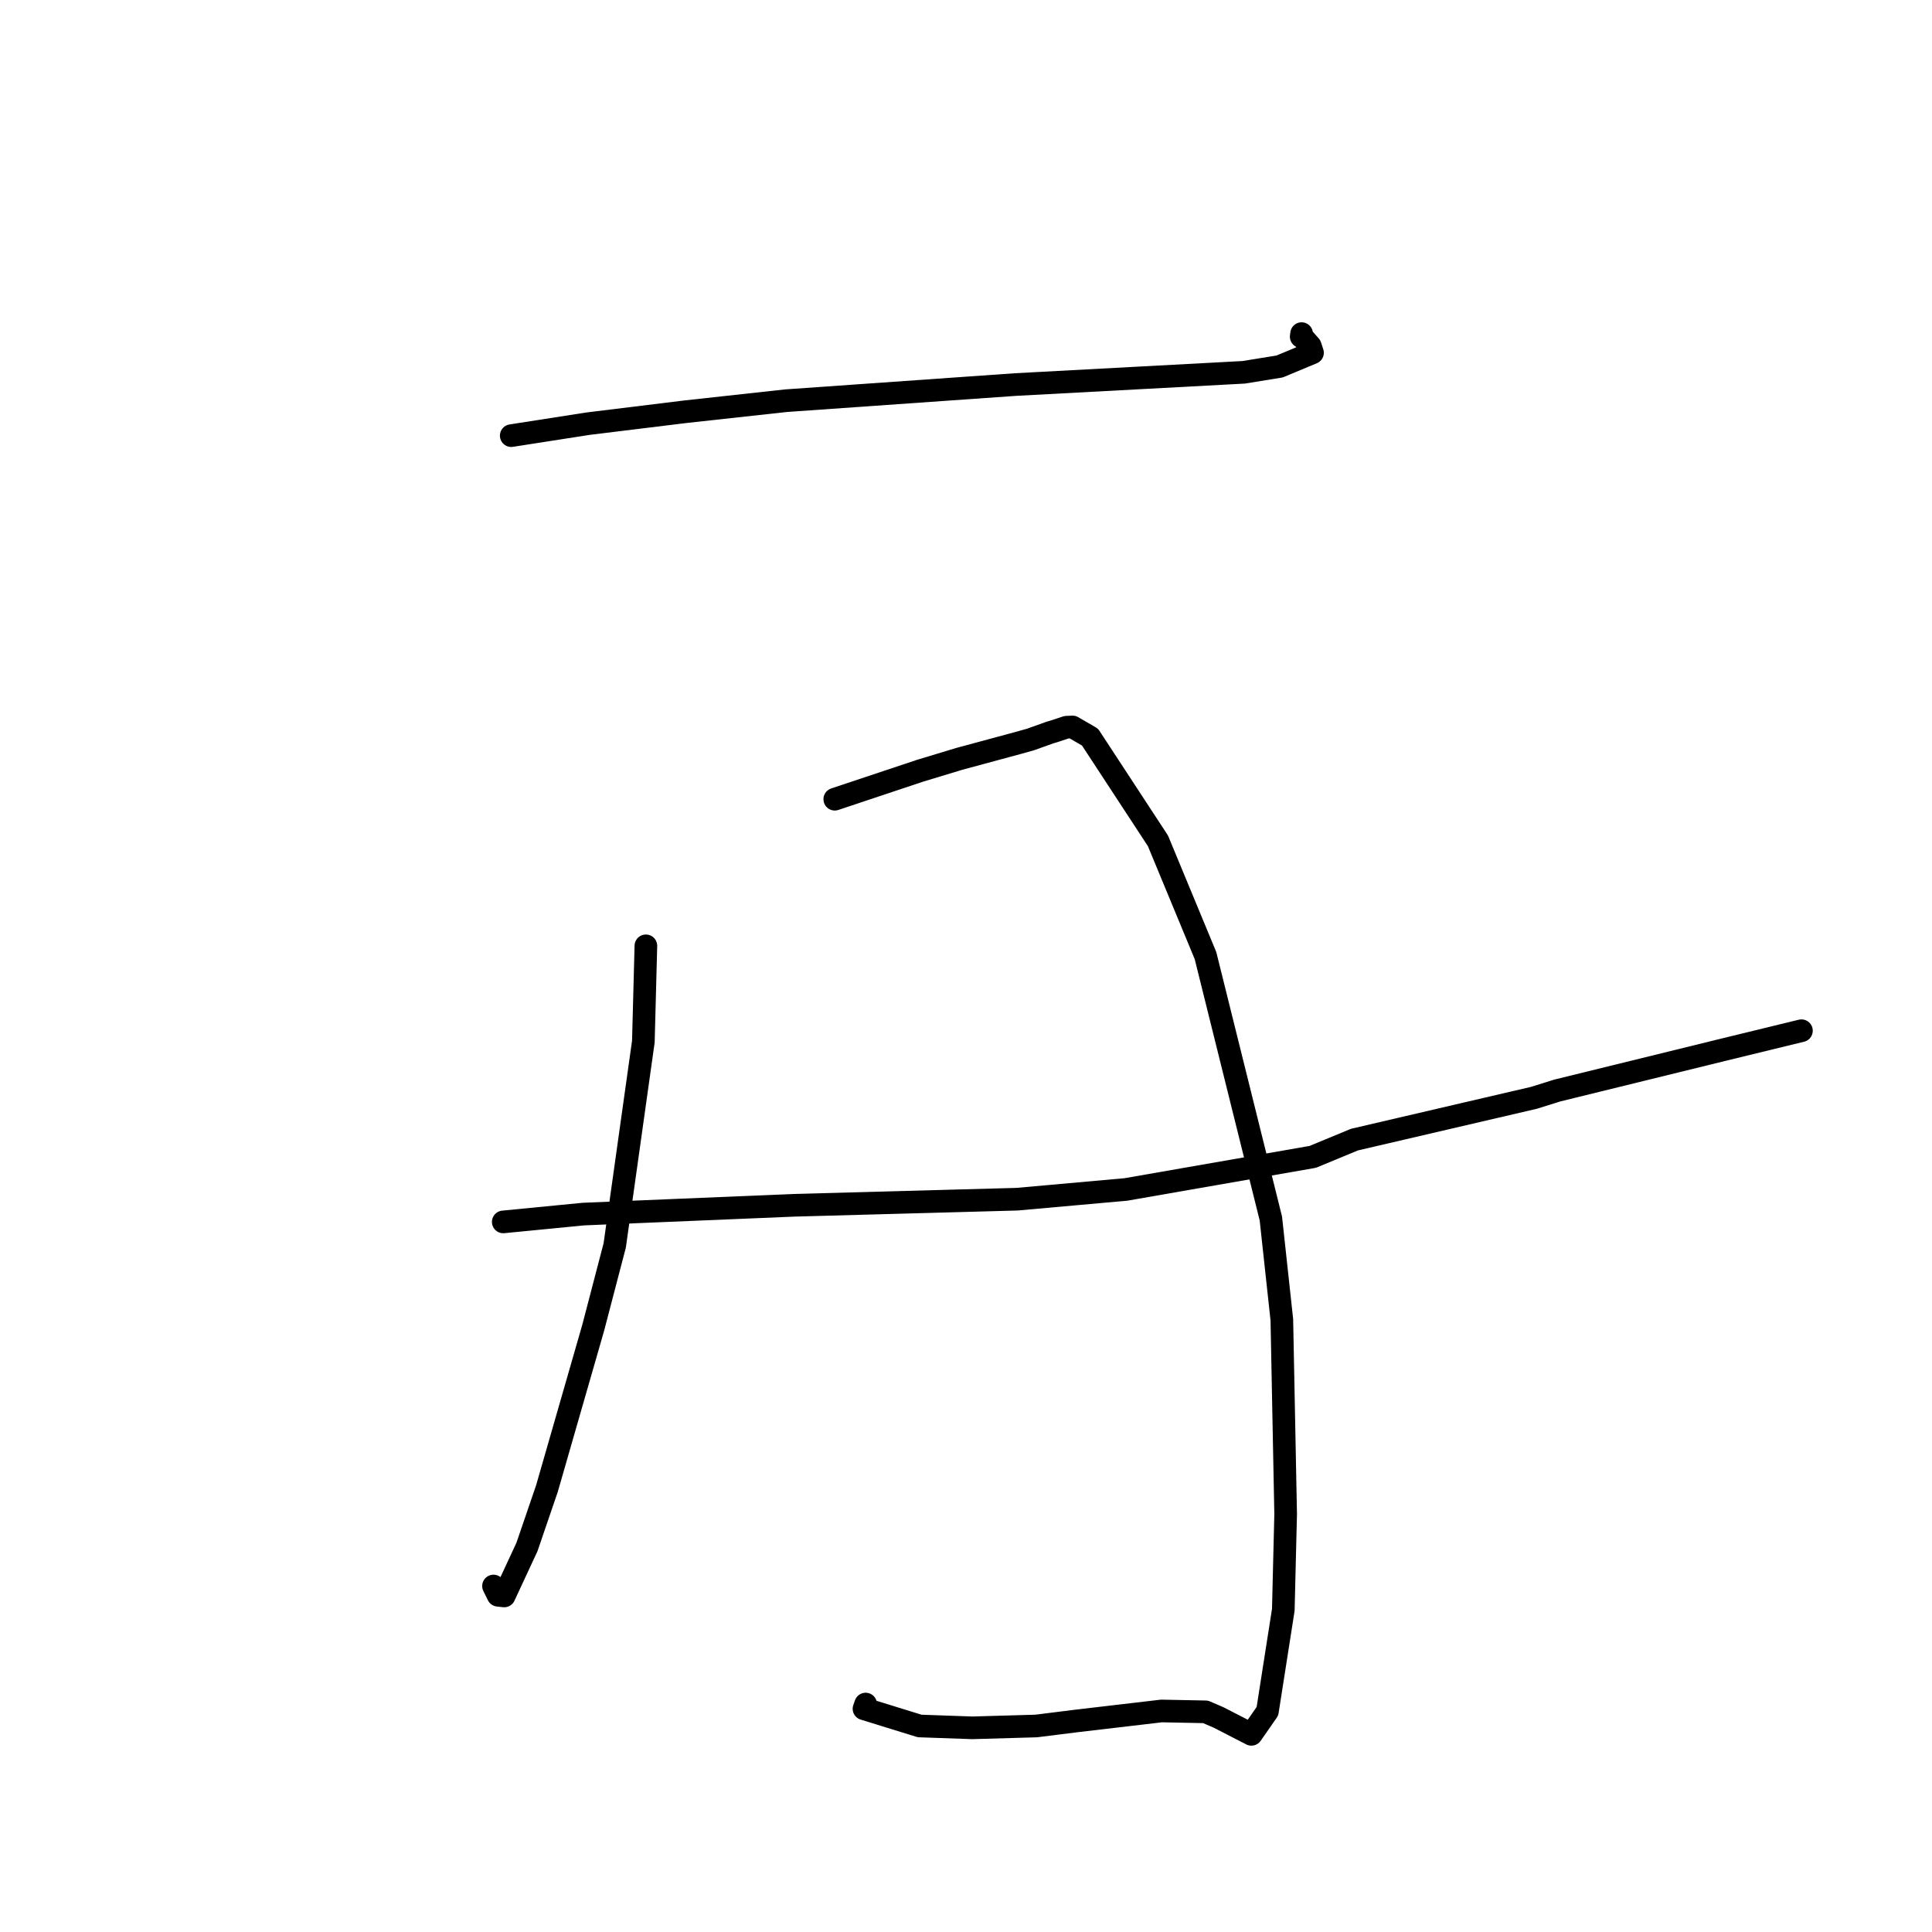 <?xml version="1.0" standalone="no"?>
    <svg width="256" height="256" xmlns="http://www.w3.org/2000/svg" version="1.1">
    <polyline stroke="black" stroke-width="3" stroke-linecap="round" fill="transparent" stroke-linejoin="round" points="67.742 57.725 77.897 56.142 90.856 54.552 104.144 53.095 134.529 50.957 164.801 49.332 169.559 48.561 173.914 46.745 173.621 45.843 172.667 44.76 172.45 44.629 172.416 44.609 172.46 44.277 172.469 44.205 " />
        <polyline stroke="black" stroke-width="3" stroke-linecap="round" fill="transparent" stroke-linejoin="round" points="85.583 125.327 85.249 138.008 81.455 165.021 78.603 175.931 72.472 197.243 69.823 204.988 66.809 211.471 65.998 211.382 65.424 210.221 65.392 210.156 " />
        <polyline stroke="black" stroke-width="3" stroke-linecap="round" fill="transparent" stroke-linejoin="round" points="110.612 105.899 121.888 102.135 127.086 100.56 134.816 98.471 136.54 97.989 139.147 97.058 139.823 96.856 141.319 96.36 142.114 96.326 144.432 97.669 153.432 111.411 159.734 126.62 168.396 161.461 169.851 174.884 170.355 200.629 170.045 213.307 167.941 226.752 165.816 229.808 161.481 227.578 159.74 226.827 153.904 226.713 142.562 228.043 137.299 228.703 128.82 228.946 121.857 228.701 114.483 226.42 114.704 225.797 " />
        <polyline stroke="black" stroke-width="3" stroke-linecap="round" fill="transparent" stroke-linejoin="round" points="66.684 161.909 77.304 160.873 105.214 159.707 134.777 158.899 149.194 157.608 173.945 153.291 179.474 151.004 203.262 145.465 206.026 144.6 206.33 144.505 206.333 144.504 228.332 139.101 238.699 136.575 " />
        </svg>